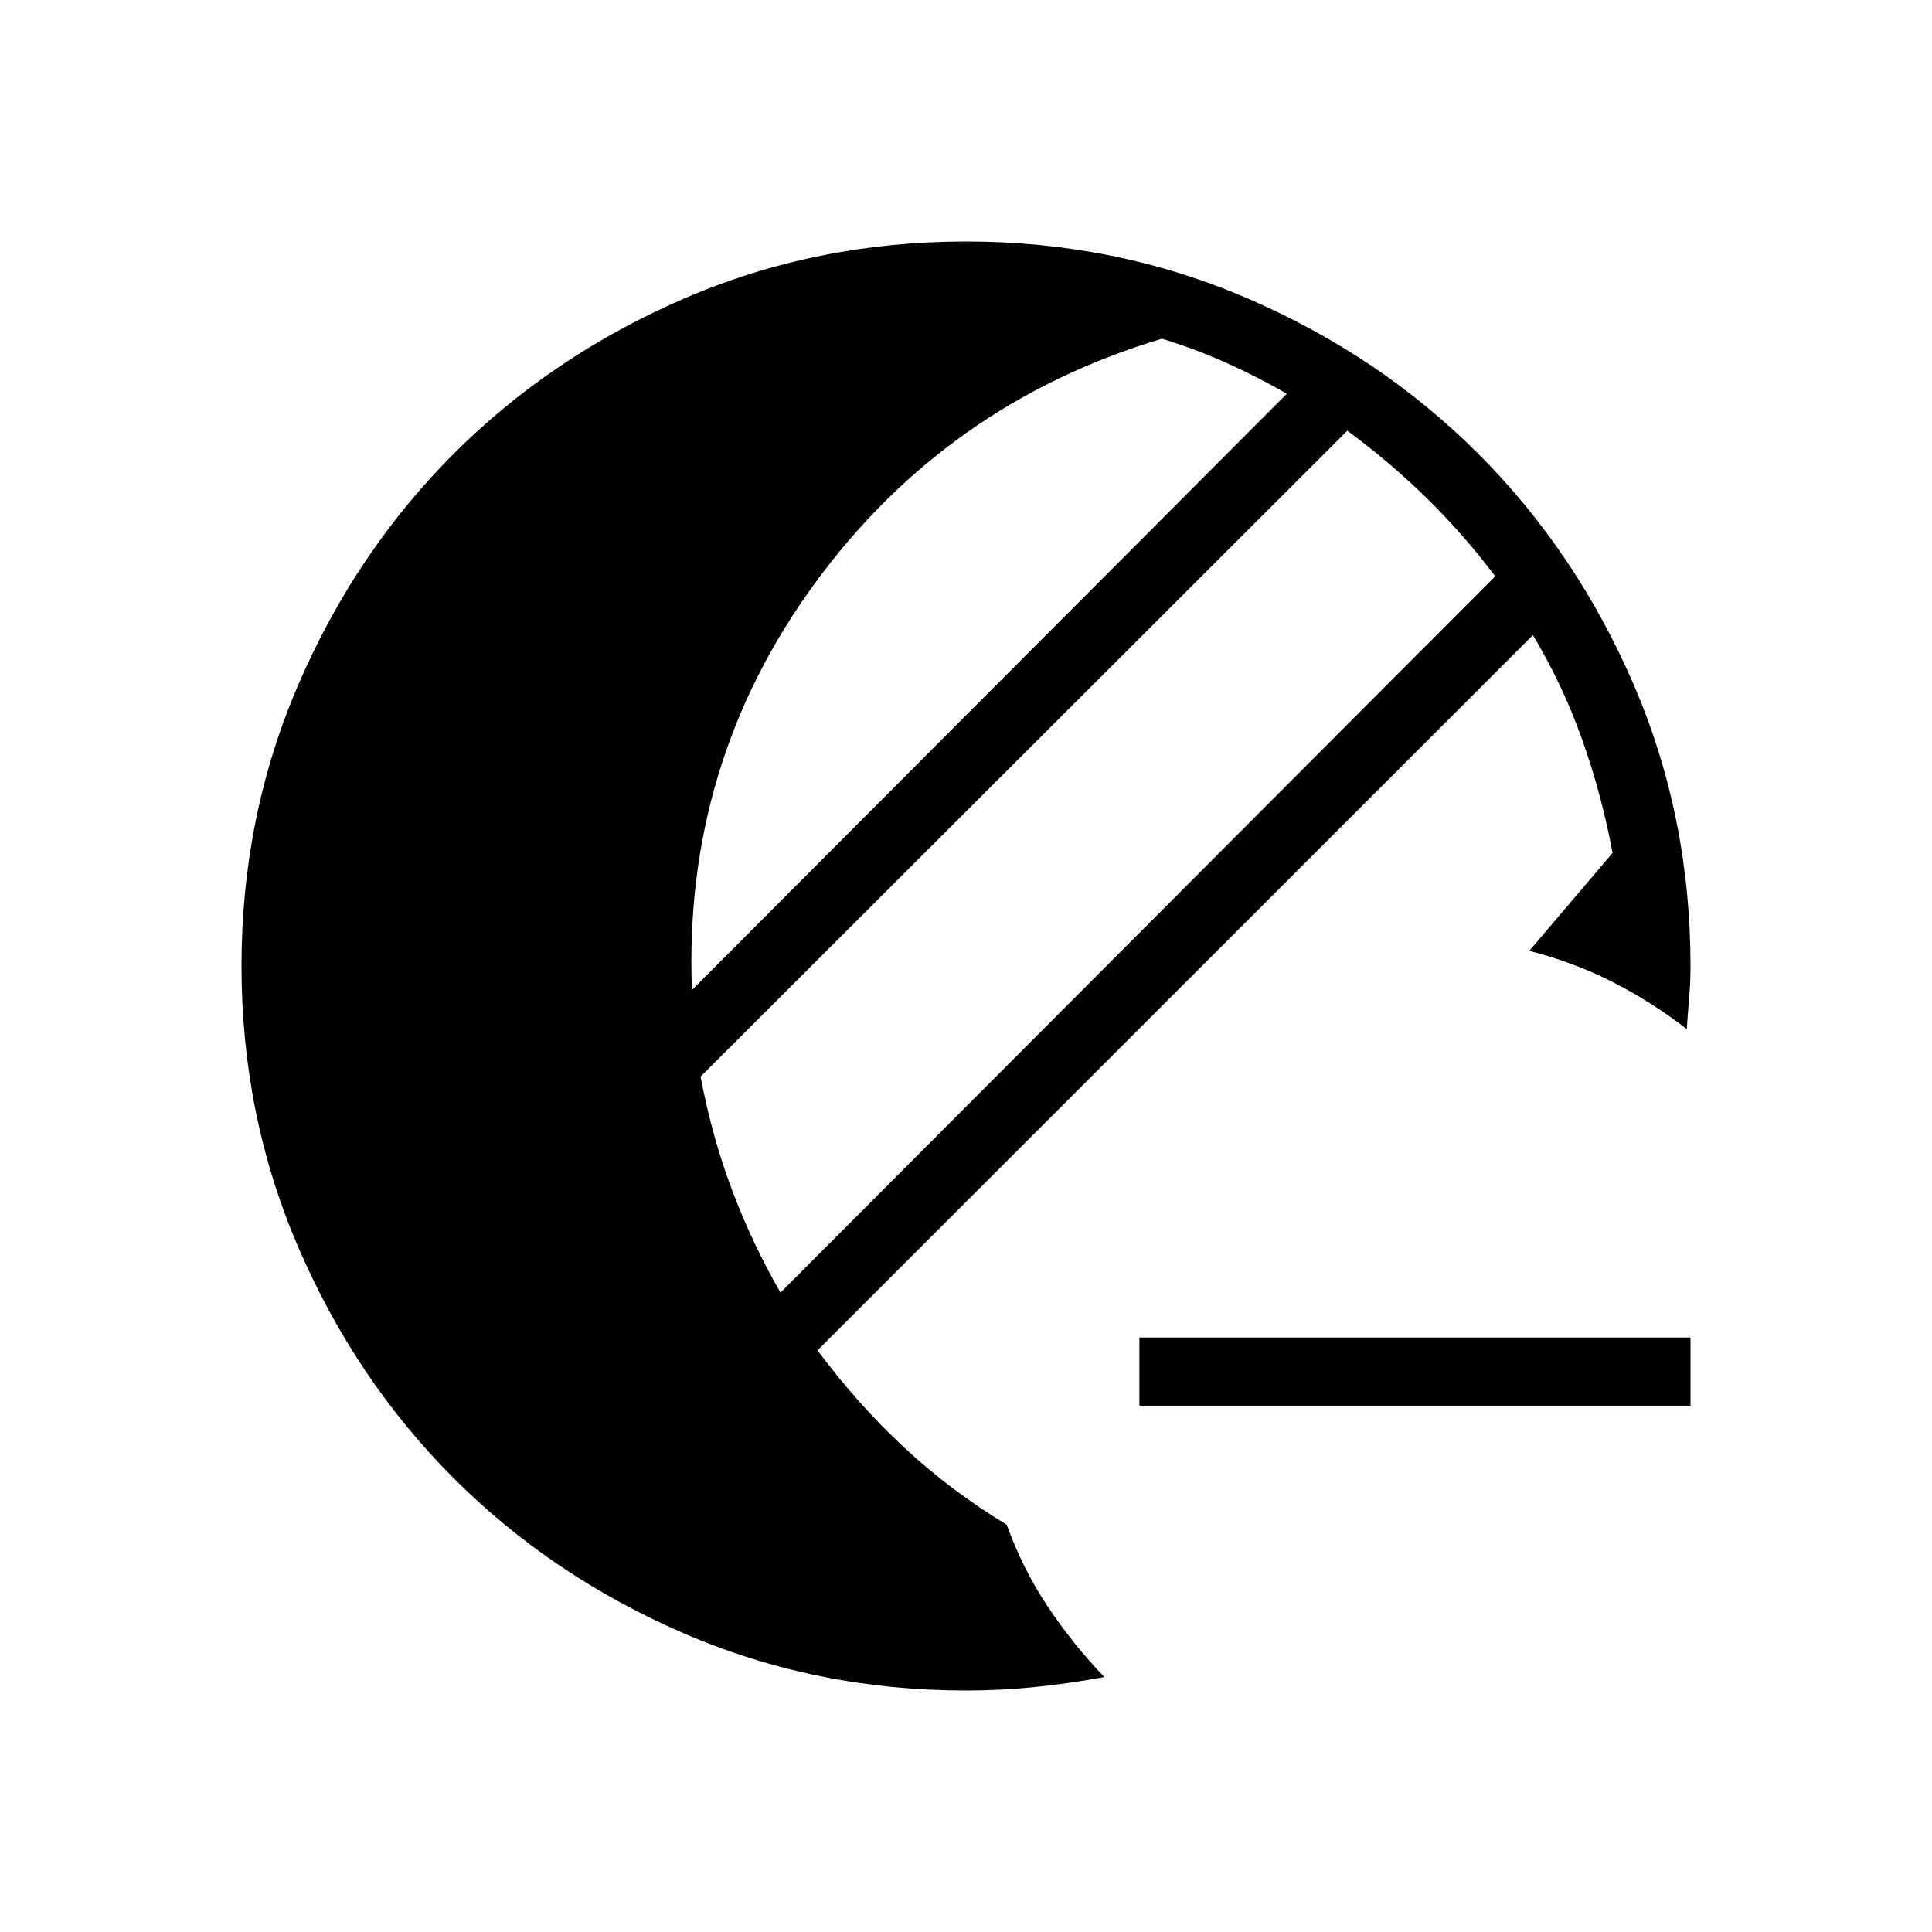 <svg xmlns="http://www.w3.org/2000/svg" height="40" viewBox="0 -960 960 960" width="40"><path d="M566.154-261.538v-33.846H840v33.846H566.154ZM480-120q-74.539 0-140.231-28.423t-114.308-77.038q-48.615-48.616-77.038-114.308Q120-405.461 120-480t28.423-140.231q28.423-65.692 77.038-114.308 48.616-48.615 114.308-77.038Q405.461-840 480-840t140.231 28.423q65.692 28.423 114.308 77.038 48.615 48.616 77.038 114.308Q840-554.539 840-480q0 8.231-.692 16.18-.692 7.948-1.154 15.179-17.333-13.436-36.654-23.295-19.32-9.859-41.602-15.602l41.384-48.642q-5.436-29.076-15.077-56.23-9.641-27.154-24.512-52.026l-355.488 355.41q19.923 26.744 43.039 48.257 23.115 21.513 51.013 38.41 7.743 21.693 20.333 40.59 12.59 18.897 28.179 35.103-16.82 3.076-33.884 4.871Q497.821-120 480-120Zm-92.18-197.718 355.155-355.923q-15.821-20.975-34.129-38.91-18.307-17.936-39.359-33.424L348.128-425.051q5.436 29.077 15.385 55.731 9.948 26.653 24.307 51.602Zm-44-150.359 295.616-296.282q-15.026-8.59-30.192-15.398-15.167-6.807-31.885-11.936-107.026 32.052-172.474 121.552-65.449 89.5-61.065 202.064Z"/></svg>